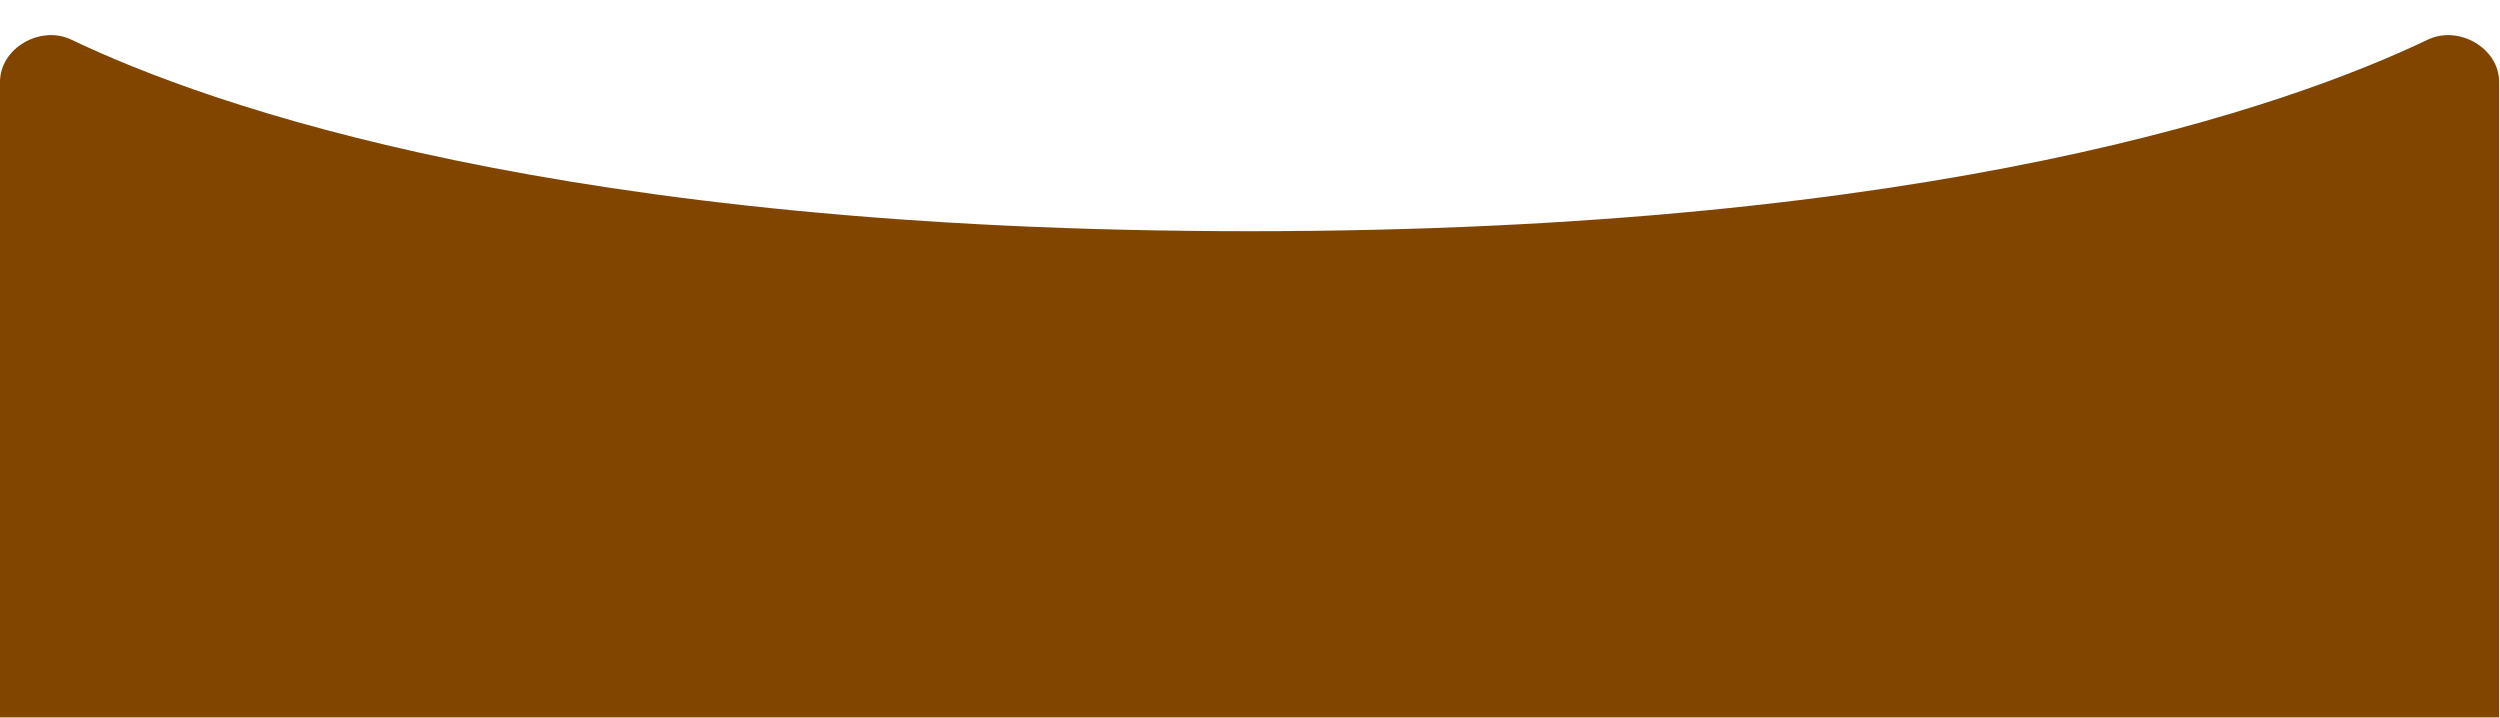 <svg width="1441" height="414" viewBox="0 0 1441 414" fill="none" xmlns="http://www.w3.org/2000/svg">
<g clip-path="url(#clip0_215_1657)">
<path d="M1440.5 770.271V47.242C1440.5 27.606 1417.11 14.377 1399.39 22.85C1319.77 60.935 1116.41 133.261 720.25 133.261C324.086 133.261 120.73 60.935 41.108 22.85C23.394 14.377 0 27.606 0 47.242V405.171V770.271C0 788.406 19.737 801.047 36.7 794.634C115.236 764.944 325.394 703.538 720.25 703.538C1115.11 703.538 1325.26 764.944 1403.8 794.634C1420.76 801.047 1440.5 788.406 1440.5 770.271Z" fill="#814500"/>
</g>
<defs>
<clipPath id="clip0_215_1657">
<rect width="1441" height="413.5" fill="white"/>
</clipPath>
</defs>
</svg>
